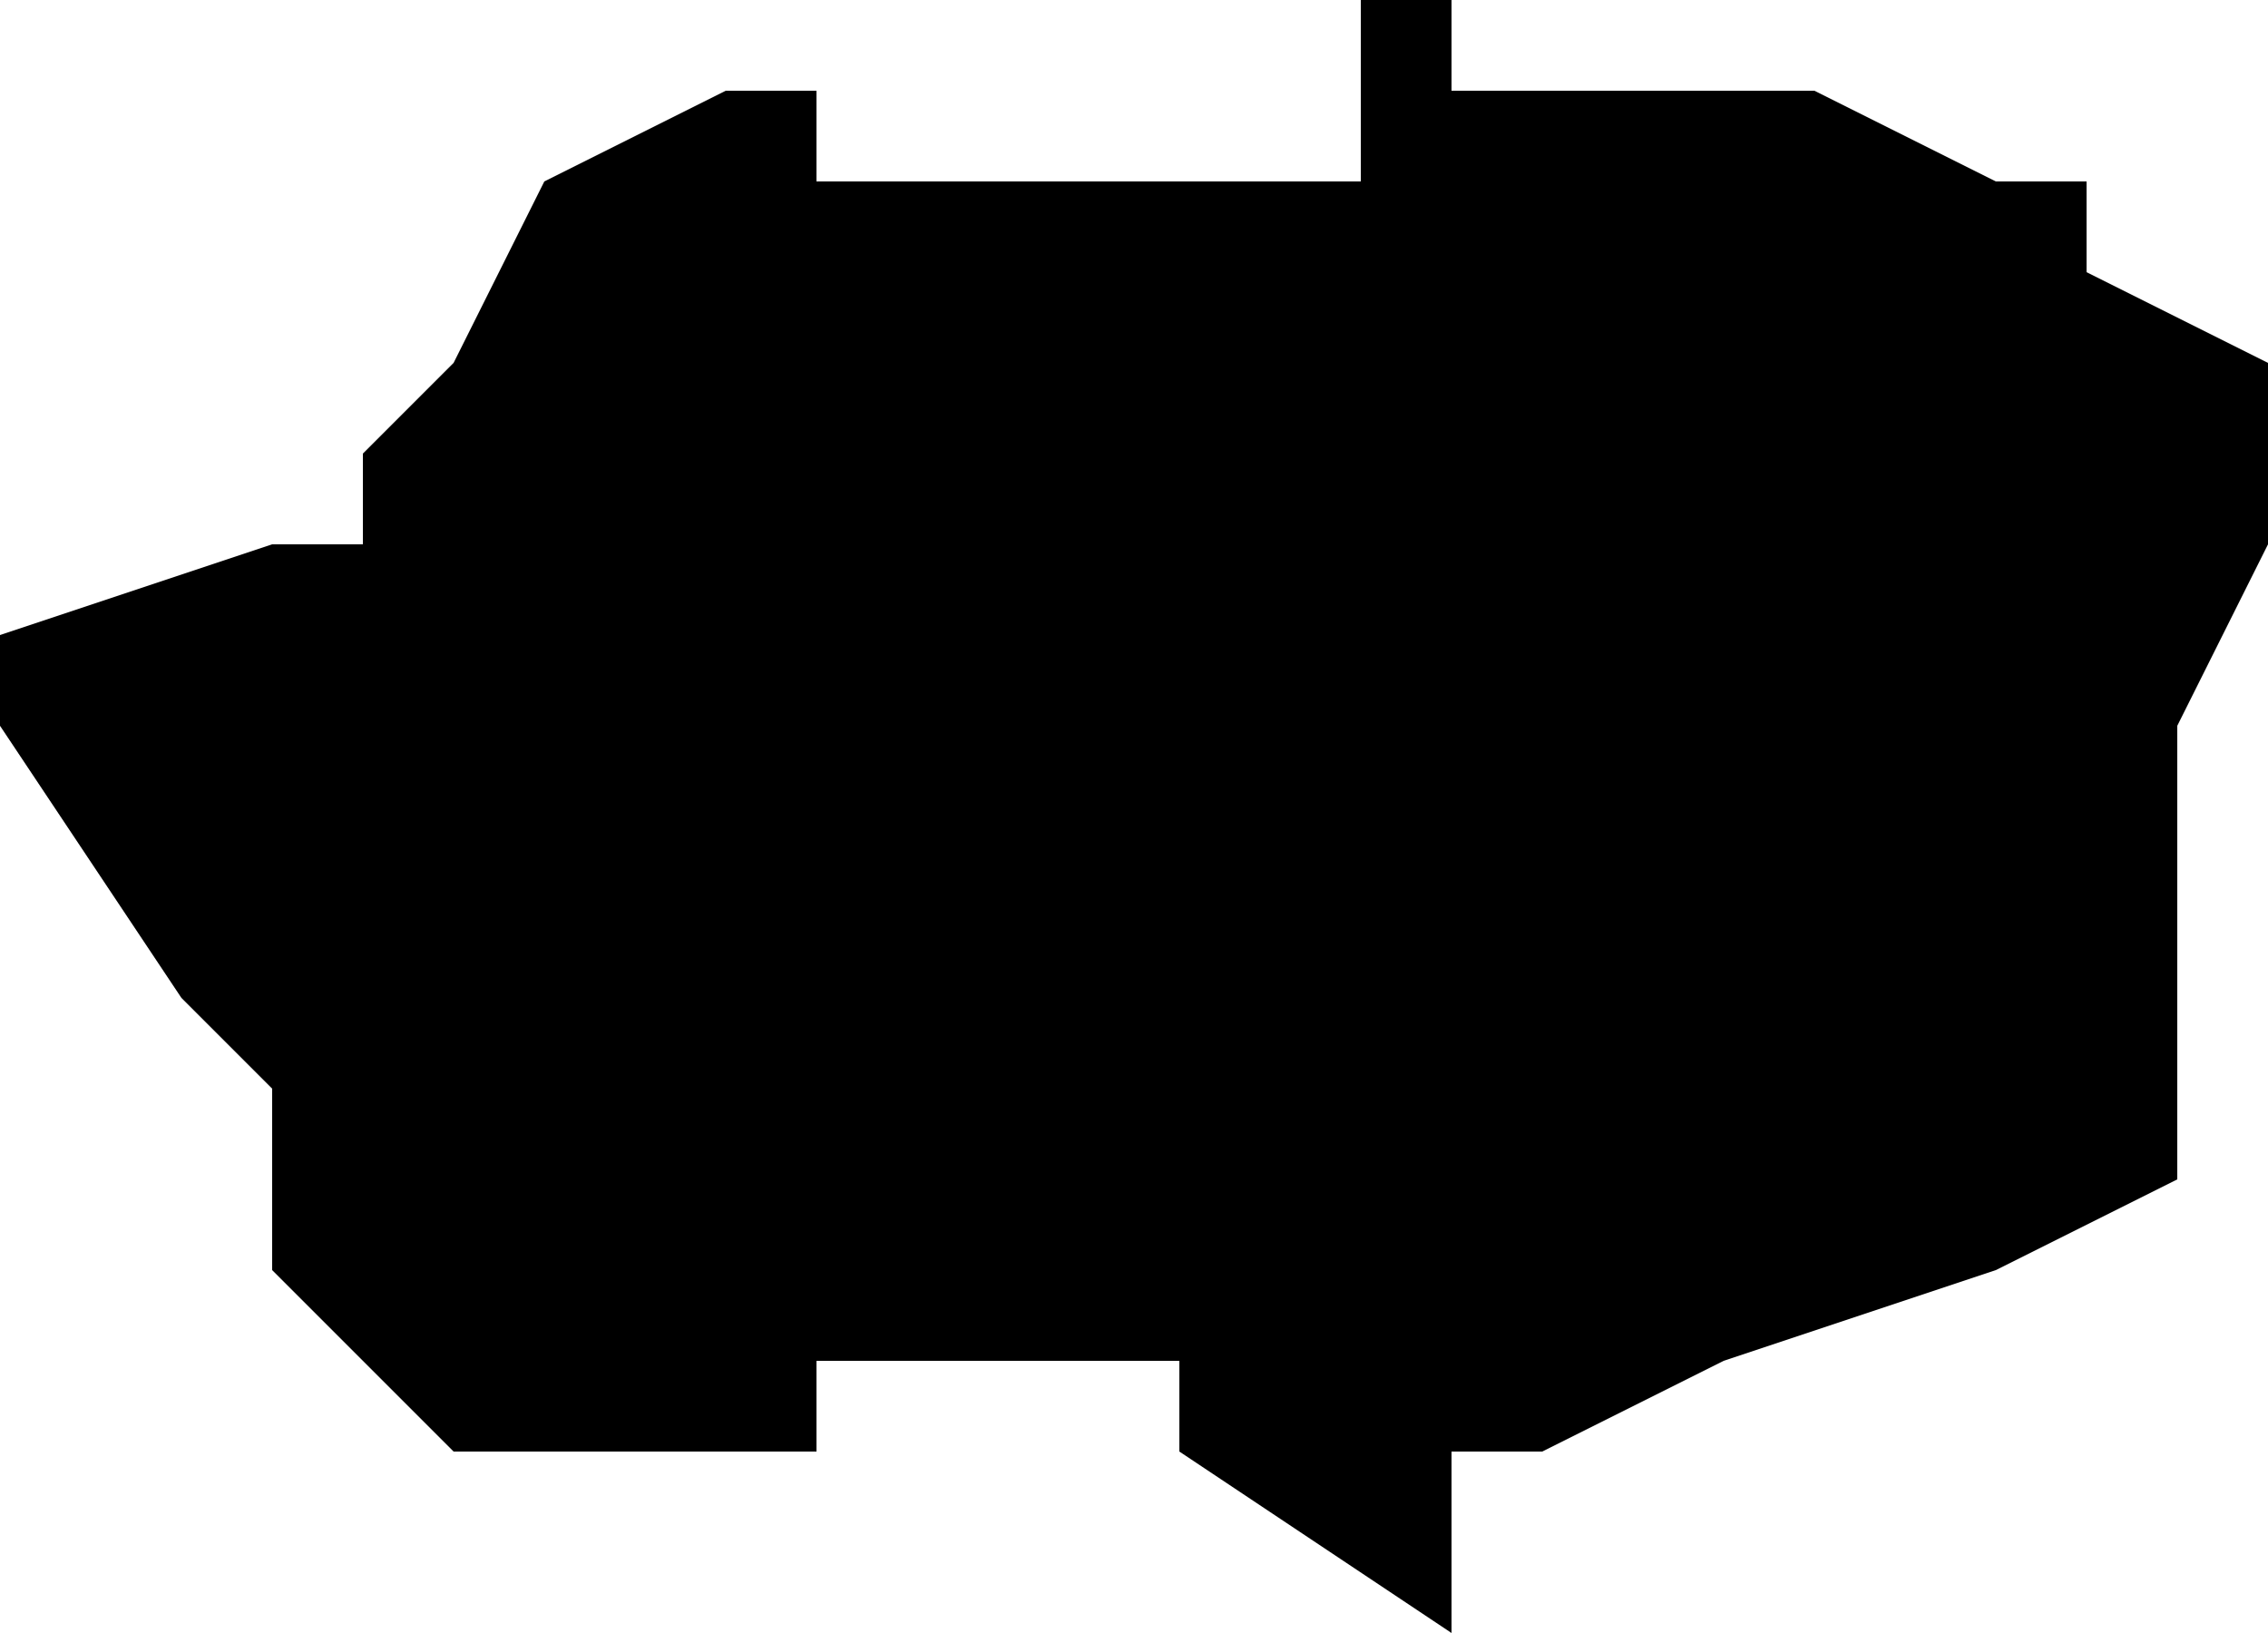 <?xml version="1.0" encoding="UTF-8"?>
<svg width="25px" height="18px" viewBox="0 0 25 18" version="1.1" xmlns="http://www.w3.org/2000/svg" xmlns:xlink="http://www.w3.org/1999/xlink">
    <!-- Generator: Sketch 52.4 (67378) - http://www.bohemiancoding.com/sketch -->
    <title>261</title>
    <desc>Created with Sketch.</desc>
    <g id="Page-1" stroke="none" stroke-width="1" fill="none" fill-rule="evenodd">
        <g id="wahlkreise_gen" transform="translate(-275, -816)" fill="#000000">
            <g id="261" transform="translate(275, 816)">
                <polyline id="Path" points="16 1 17 1 19 1 20 1 22 2 23 2 23 3 25 4 25 6 24 8 24 10 24 11 24 13 22 14 19 15 17 16 16 16 16 17 16 18 13 16 13 15 12 15 9 15 9 16 5 16 4 15 3 14 3 13 3 12 2 11 0 8 0 7 3 6 4 6 4 5 5 4 6 2 8 1 9 1 9 2 10 2 15 2 15 1 15 0 16 0 16 1"></polyline>
            </g>
        </g>
    </g>
</svg>